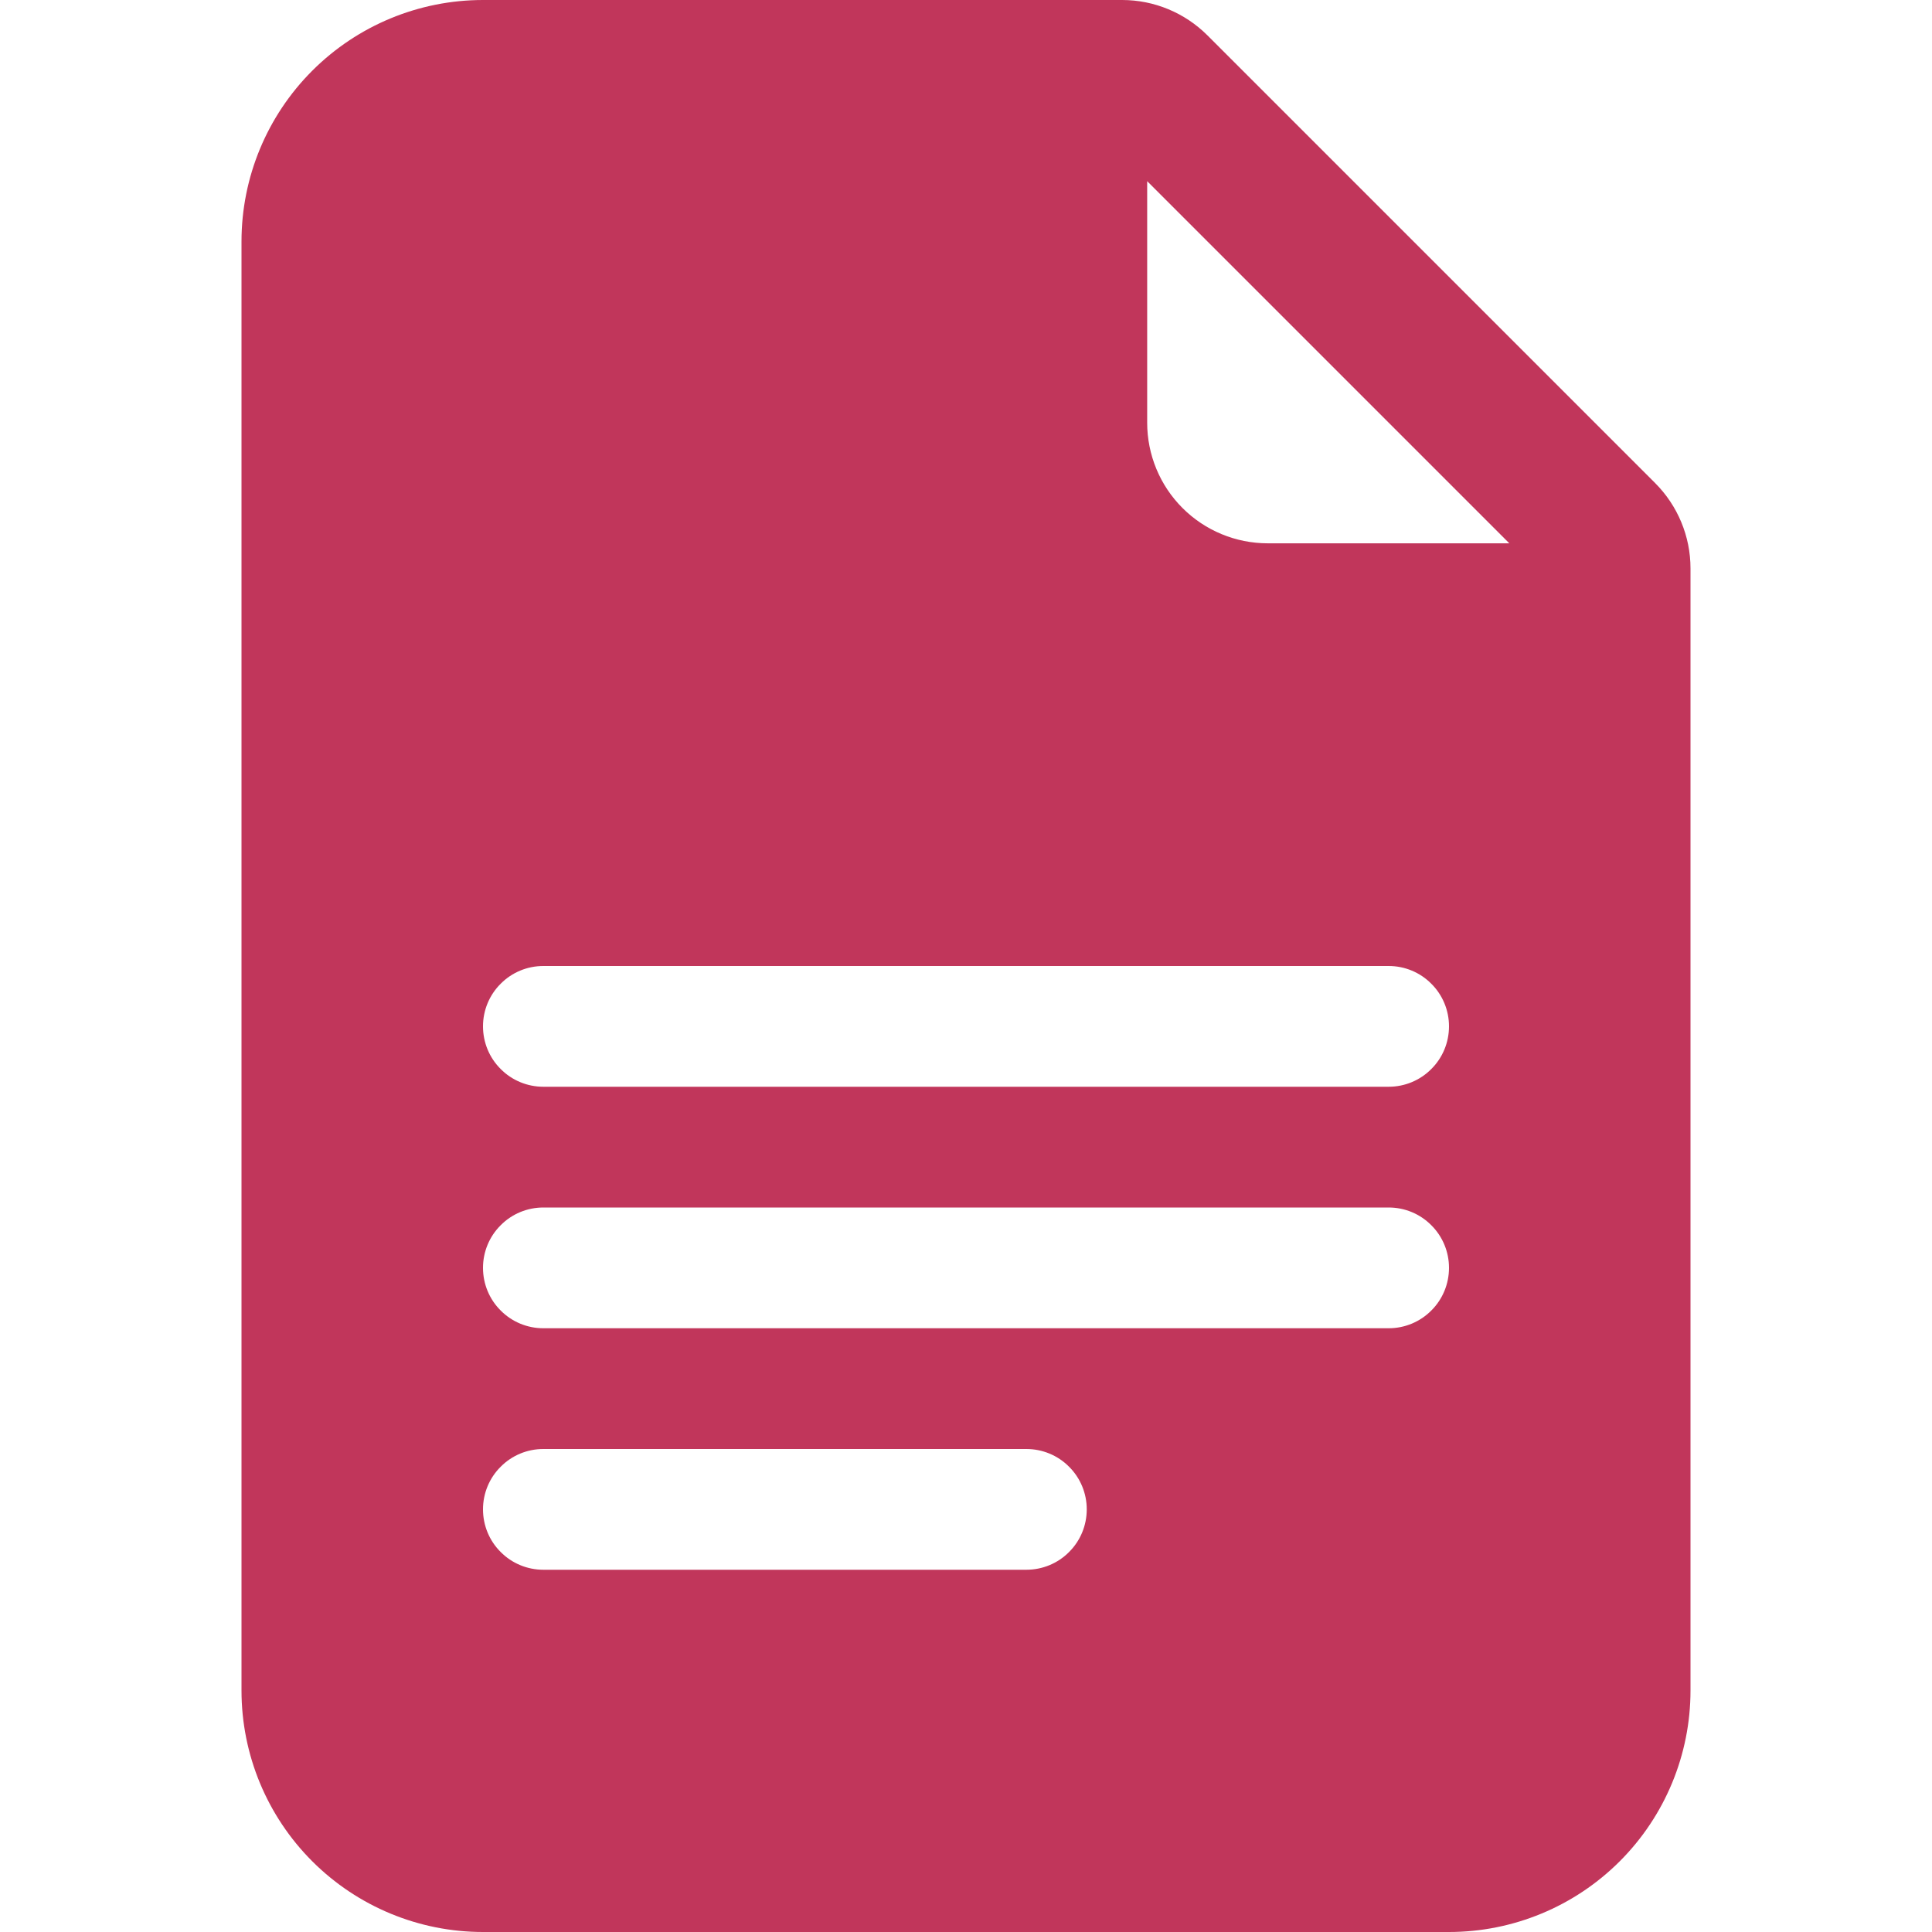 <svg width="18" height="18" viewBox="0 0 18 18" fill="none" xmlns="http://www.w3.org/2000/svg">
<g clip-path="url(#clip0_817_11)">
<path d="M10.455 0H4.5C3.903 0 3.331 0.237 2.909 0.659C2.487 1.081 2.25 1.653 2.25 2.25V15.75C2.25 16.347 2.487 16.919 2.909 17.341C3.331 17.763 3.903 18 4.5 18H13.5C14.097 18 14.669 17.763 15.091 17.341C15.513 16.919 15.75 16.347 15.75 15.75V5.295C15.75 4.997 15.631 4.711 15.42 4.5L11.25 0.33C11.039 0.119 10.753 6.37171e-05 10.455 0V0ZM10.688 3.938V1.688L14.062 5.062H11.812C11.514 5.062 11.228 4.944 11.017 4.733C10.806 4.522 10.688 4.236 10.688 3.938ZM5.062 10.125C4.913 10.125 4.77 10.066 4.665 9.96C4.559 9.855 4.5 9.712 4.5 9.562C4.5 9.413 4.559 9.27 4.665 9.165C4.77 9.059 4.913 9 5.062 9H12.938C13.087 9 13.23 9.059 13.335 9.165C13.441 9.27 13.5 9.413 13.5 9.562C13.5 9.712 13.441 9.855 13.335 9.96C13.23 10.066 13.087 10.125 12.938 10.125H5.062ZM4.5 11.812C4.5 11.663 4.559 11.52 4.665 11.415C4.77 11.309 4.913 11.25 5.062 11.25H12.938C13.087 11.25 13.23 11.309 13.335 11.415C13.441 11.52 13.5 11.663 13.5 11.812C13.5 11.962 13.441 12.105 13.335 12.21C13.23 12.316 13.087 12.375 12.938 12.375H5.062C4.913 12.375 4.77 12.316 4.665 12.21C4.559 12.105 4.5 11.962 4.5 11.812ZM5.062 14.625C4.913 14.625 4.77 14.566 4.665 14.46C4.559 14.355 4.5 14.212 4.5 14.062C4.5 13.913 4.559 13.77 4.665 13.665C4.77 13.559 4.913 13.5 5.062 13.5H9.562C9.712 13.5 9.855 13.559 9.96 13.665C10.066 13.77 10.125 13.913 10.125 14.062C10.125 14.212 10.066 14.355 9.96 14.46C9.855 14.566 9.712 14.625 9.562 14.625H5.062Z" fill="#C1365B"/>
</g>
<defs>
<clipPath id="clip0_817_11">
<rect width="18" height="18" fill="white"/>
</clipPath>
</defs>
</svg>
